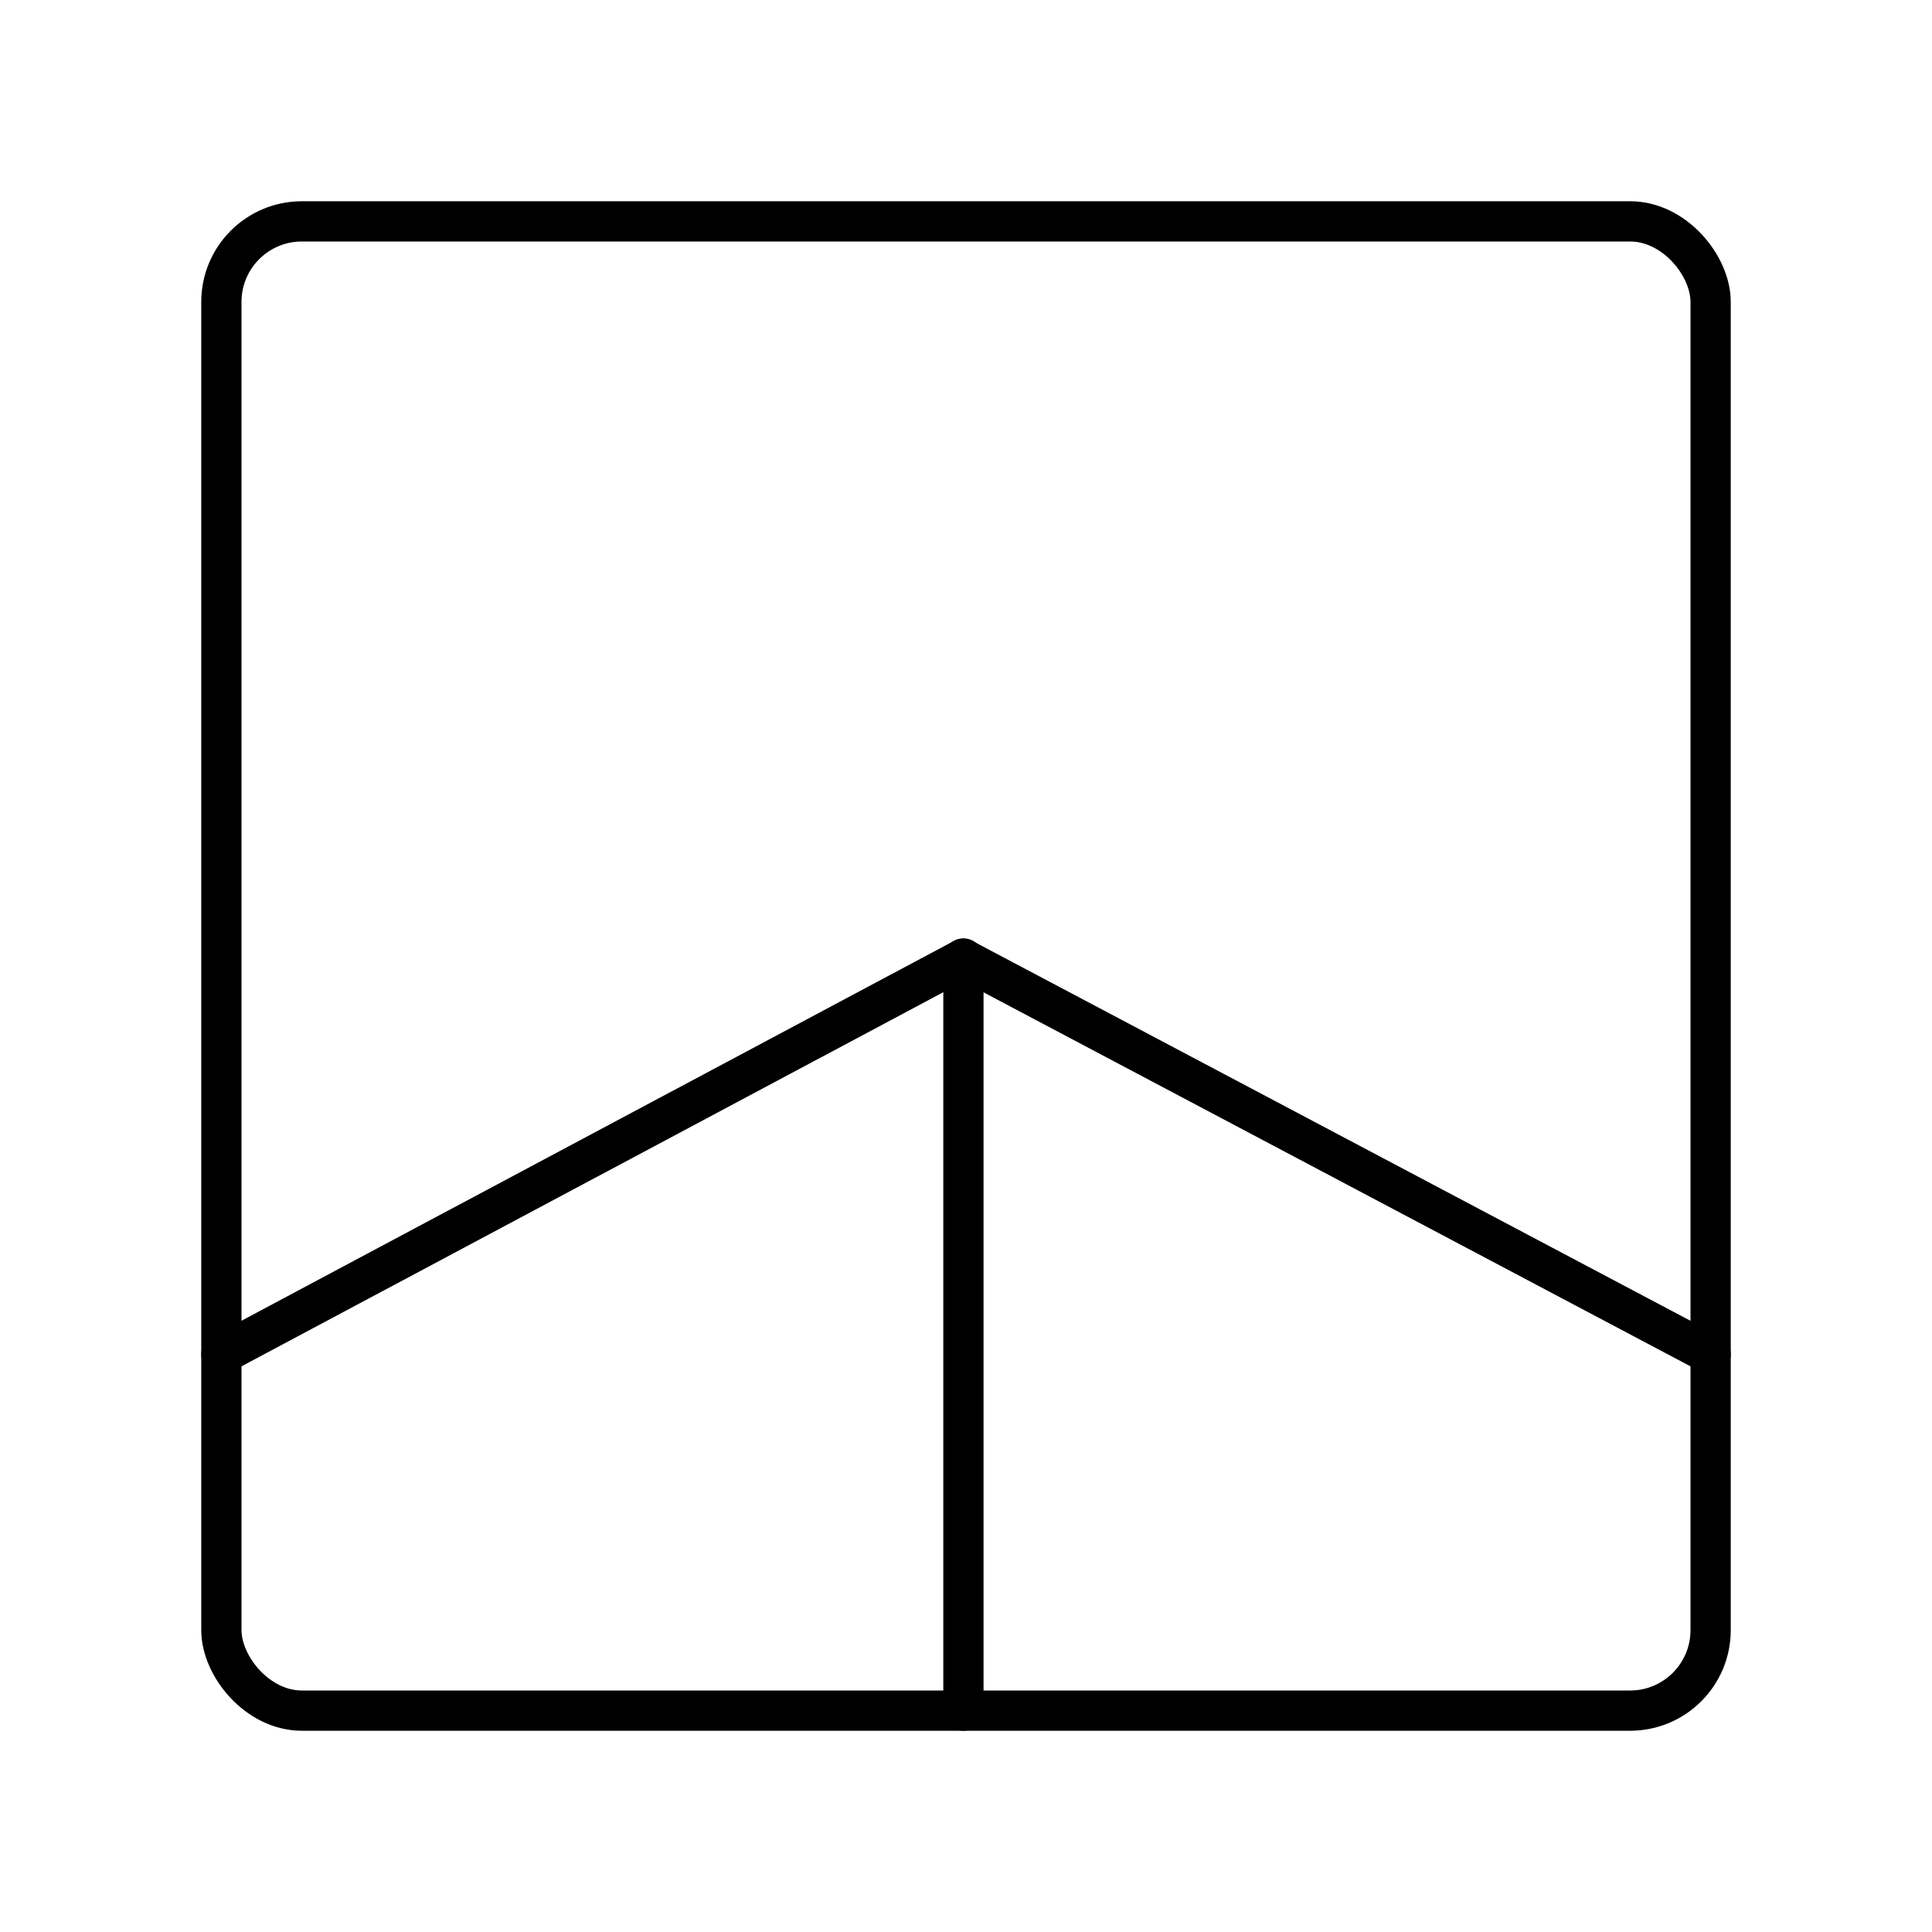 <?xml version="1.0" encoding="UTF-8"?><svg id="b" xmlns="http://www.w3.org/2000/svg" viewBox="0 0 48 48"><defs><style>.f{fill:none;stroke:#000;stroke-linecap:round;stroke-linejoin:round;}</style></defs><g id="c"><g id="d"><path id="e" class="f" d="m42.5,33.645l-18.57-9.824-18.43,9.825"/></g></g><rect class="f" x="5.5" y="5.5" width="37" height="37" rx="2" ry="2"/><line class="f" x1="23.936" y1="23.814" x2="23.936" y2="42.5"/></svg>